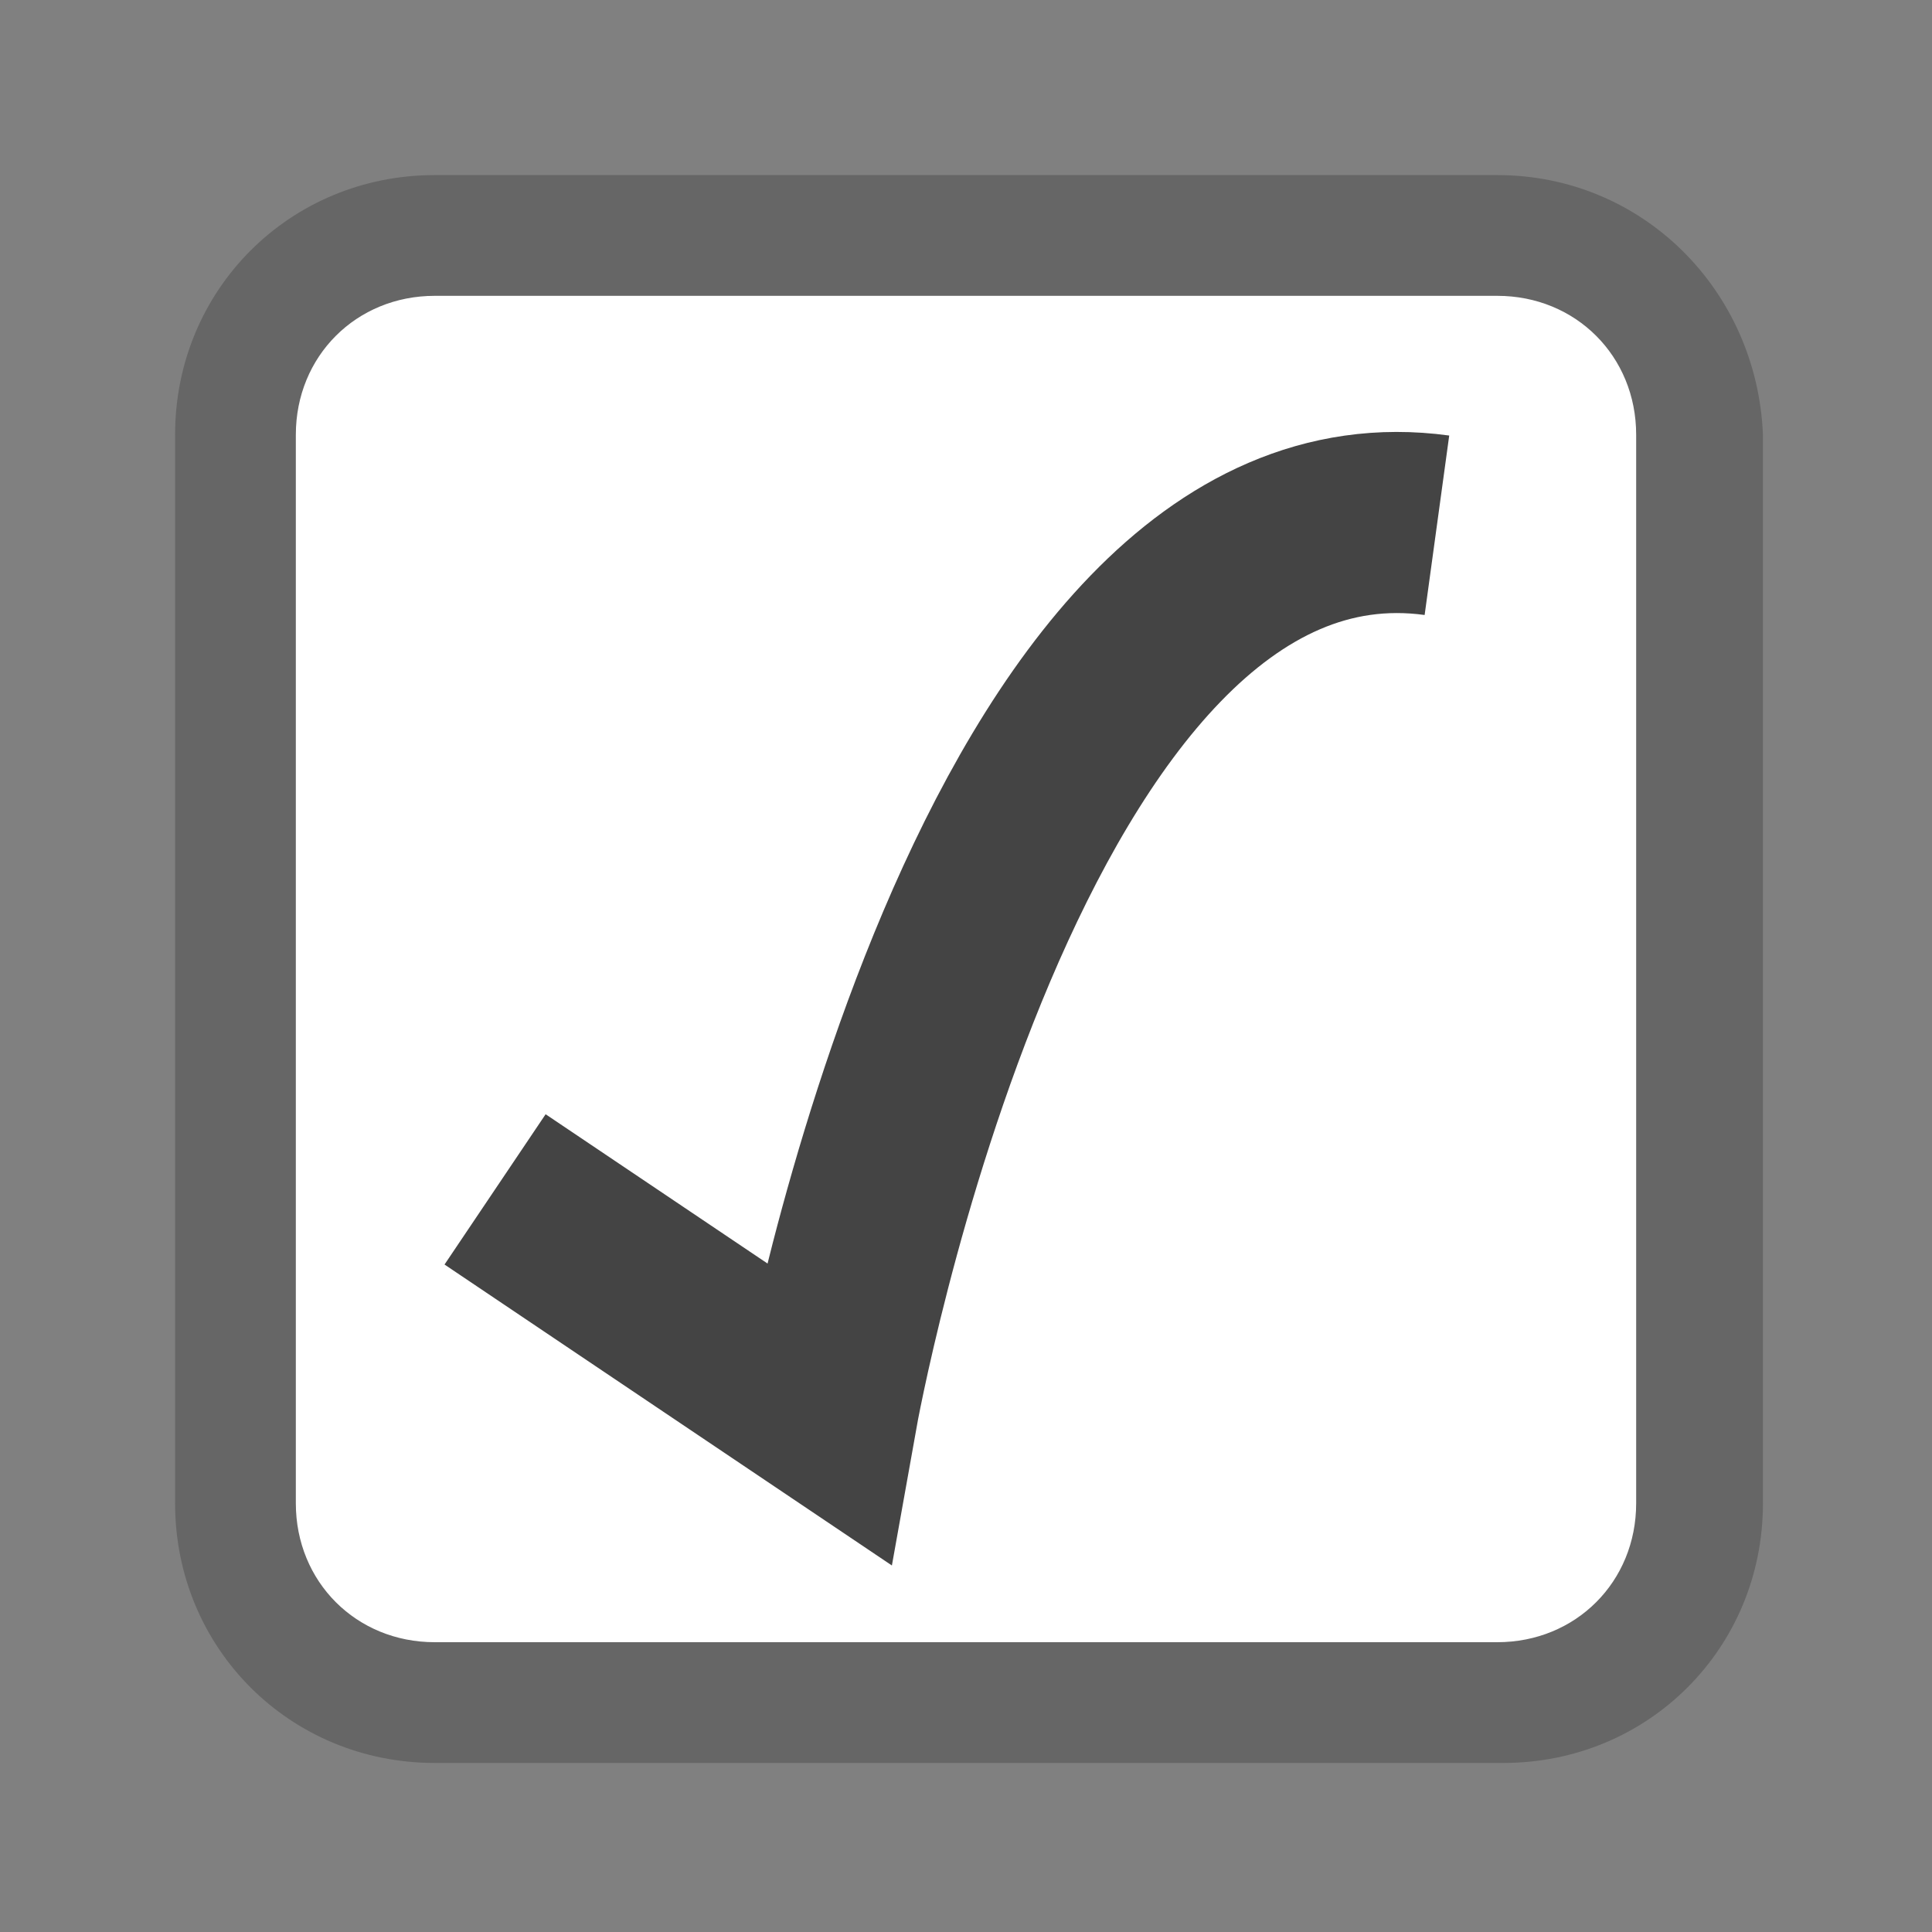 <?xml version="1.0" encoding="utf-8"?>
<!-- Generator: Adobe Illustrator 22.0.0, SVG Export Plug-In . SVG Version: 6.00 Build 0)  -->
<svg version="1.1" id="Layer_1" xmlns="http://www.w3.org/2000/svg" xmlns:xlink="http://www.w3.org/1999/xlink" x="0px" y="0px"
	 viewBox="0 0 32 32" style="enable-background:new 0 0 32 32;" xml:space="preserve">
<rect x="0" y="0" width="32" height="32" fill="#808080" stroke="none"/>
<style type="text/css">
	.st0{fill:#FFFFFF;}
	.st1{fill:#666666;}
	.st2{fill:#FFFFFF;stroke:#666666;stroke-width:2;stroke-miterlimit:10;}
	.st3{fill:#FFFFFF;stroke:#444444;stroke-width:3;stroke-miterlimit:10;}
</style>
<g>
	<path class="st0" d="M7.2,28.1c-1.8,0-3.3-1.5-3.3-3.3V7.2c0-1.8,1.5-3.3,3.3-3.3h17.7c1.8,0,3.3,1.5,3.3,3.3v17.7
		c0,1.8-1.5,3.3-3.3,3.3H7.2z"/>
	<path class="st1" d="M24.8,4.9c1.3,0,2.3,1,2.3,2.3v17.7c0,1.3-1,2.3-2.3,2.3H7.2c-1.3,0-2.3-1-2.3-2.3V7.2c0-1.3,1-2.3,2.3-2.3
		H24.8 M24.8,2.9H7.2c-2.4,0-4.3,1.9-4.3,4.3v17.7c0,2.4,1.9,4.3,4.3,4.3h17.7c2.4,0,4.3-1.9,4.3-4.3V7.2
		C29.1,4.8,27.2,2.9,24.8,2.9L24.8,2.9z"/>
</g>
<path class="st2" d="M28,0"/>
<path class="st3" d="M8.2,19.7l5.5,3.7c0,0,2.8-15.7,10.1-14.7"/>
</svg>
